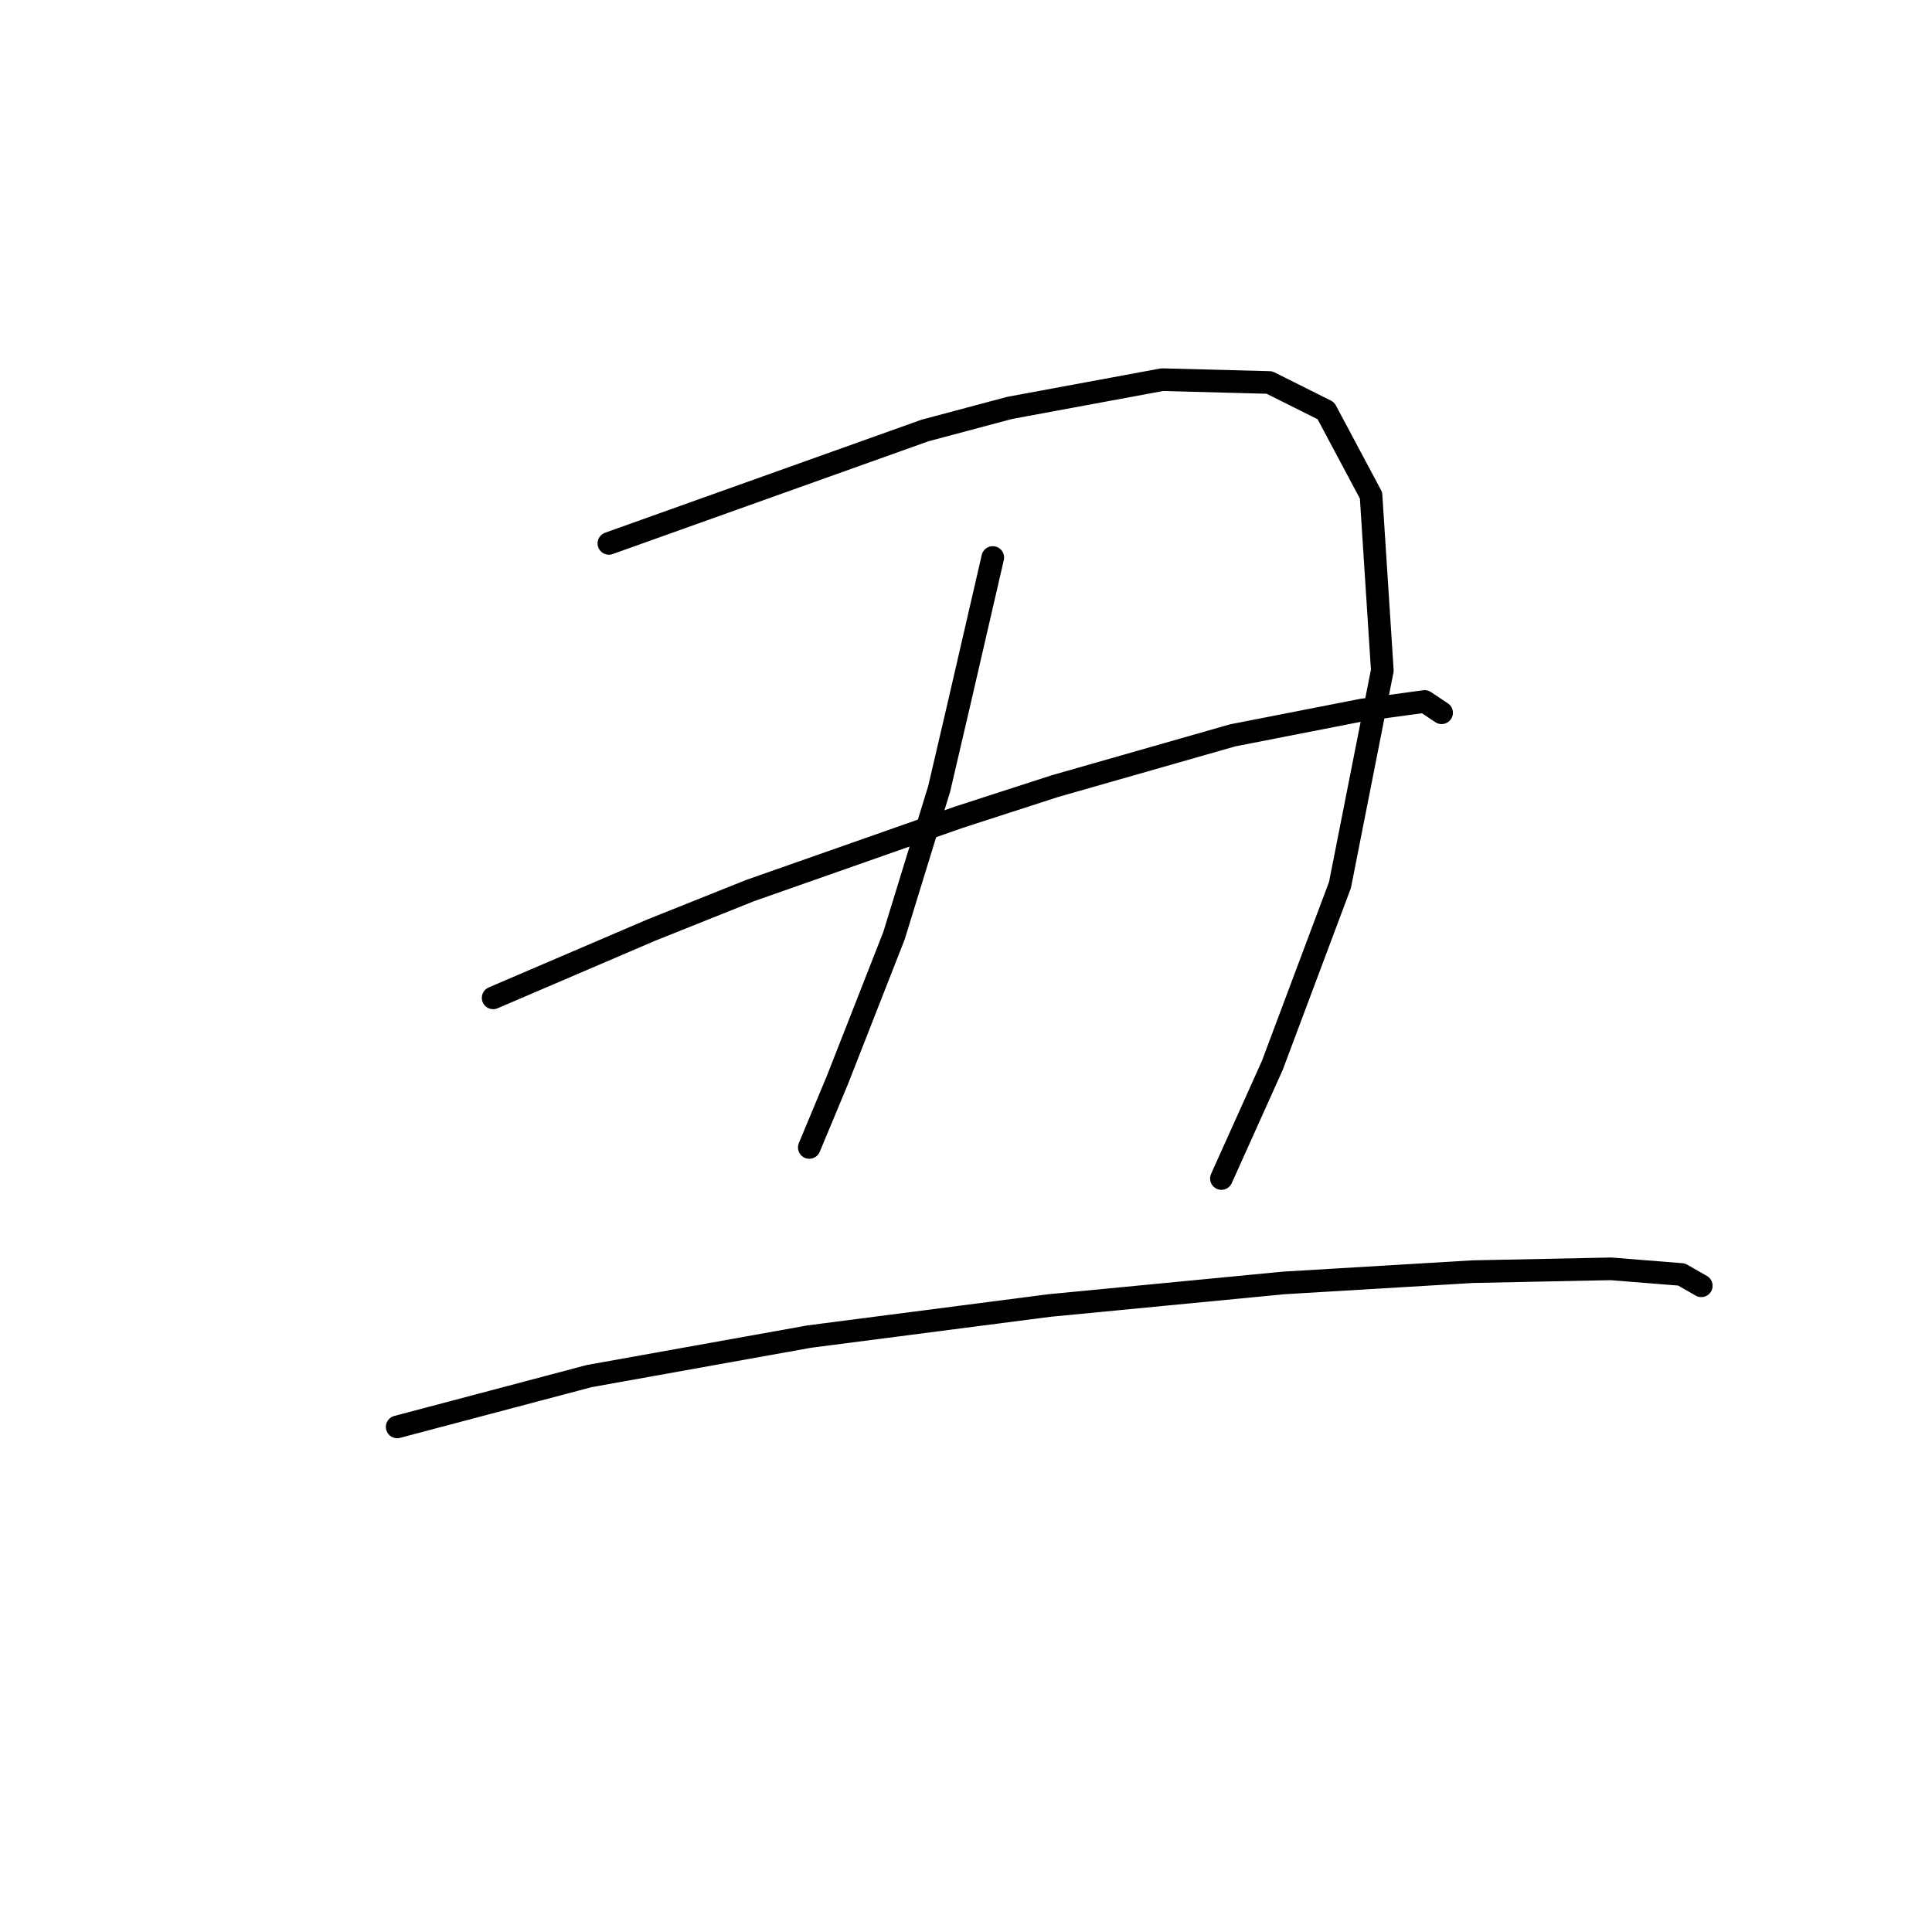 <?xml version="1.0" standalone="no"?>
    <svg width="256" height="256" xmlns="http://www.w3.org/2000/svg" version="1.1">
    <polyline stroke="black" stroke-width="3" stroke-linecap="round" fill="transparent" stroke-linejoin="round" points="80.68 72.002 101.626 64.521 122.572 57.041 133.792 54.048 153.99 50.308 168.203 50.682 175.684 54.422 181.668 65.643 183.165 88.833 177.554 117.26 168.577 141.198 161.845 156.159 161.845 156.159 " />
        <polyline stroke="black" stroke-width="3" stroke-linecap="round" fill="transparent" stroke-linejoin="round" points="131.548 73.872 129.304 83.597 127.06 93.322 124.442 104.543 118.457 123.992 110.977 143.068 107.236 152.044 107.236 152.044 " />
        <polyline stroke="black" stroke-width="3" stroke-linecap="round" fill="transparent" stroke-linejoin="round" points="65.345 132.221 75.818 127.732 86.291 123.244 99.382 118.008 127.06 108.283 139.777 104.168 163.341 97.436 180.546 94.07 188.775 92.948 191.019 94.444 191.019 94.444 " />
        <polyline stroke="black" stroke-width="3" stroke-linecap="round" fill="transparent" stroke-linejoin="round" points="52.628 189.073 65.345 185.707 78.062 182.341 107.236 177.104 139.029 172.99 170.073 169.998 195.133 168.502 213.461 168.128 222.812 168.876 225.43 170.372 225.43 170.372 " />
        </svg>